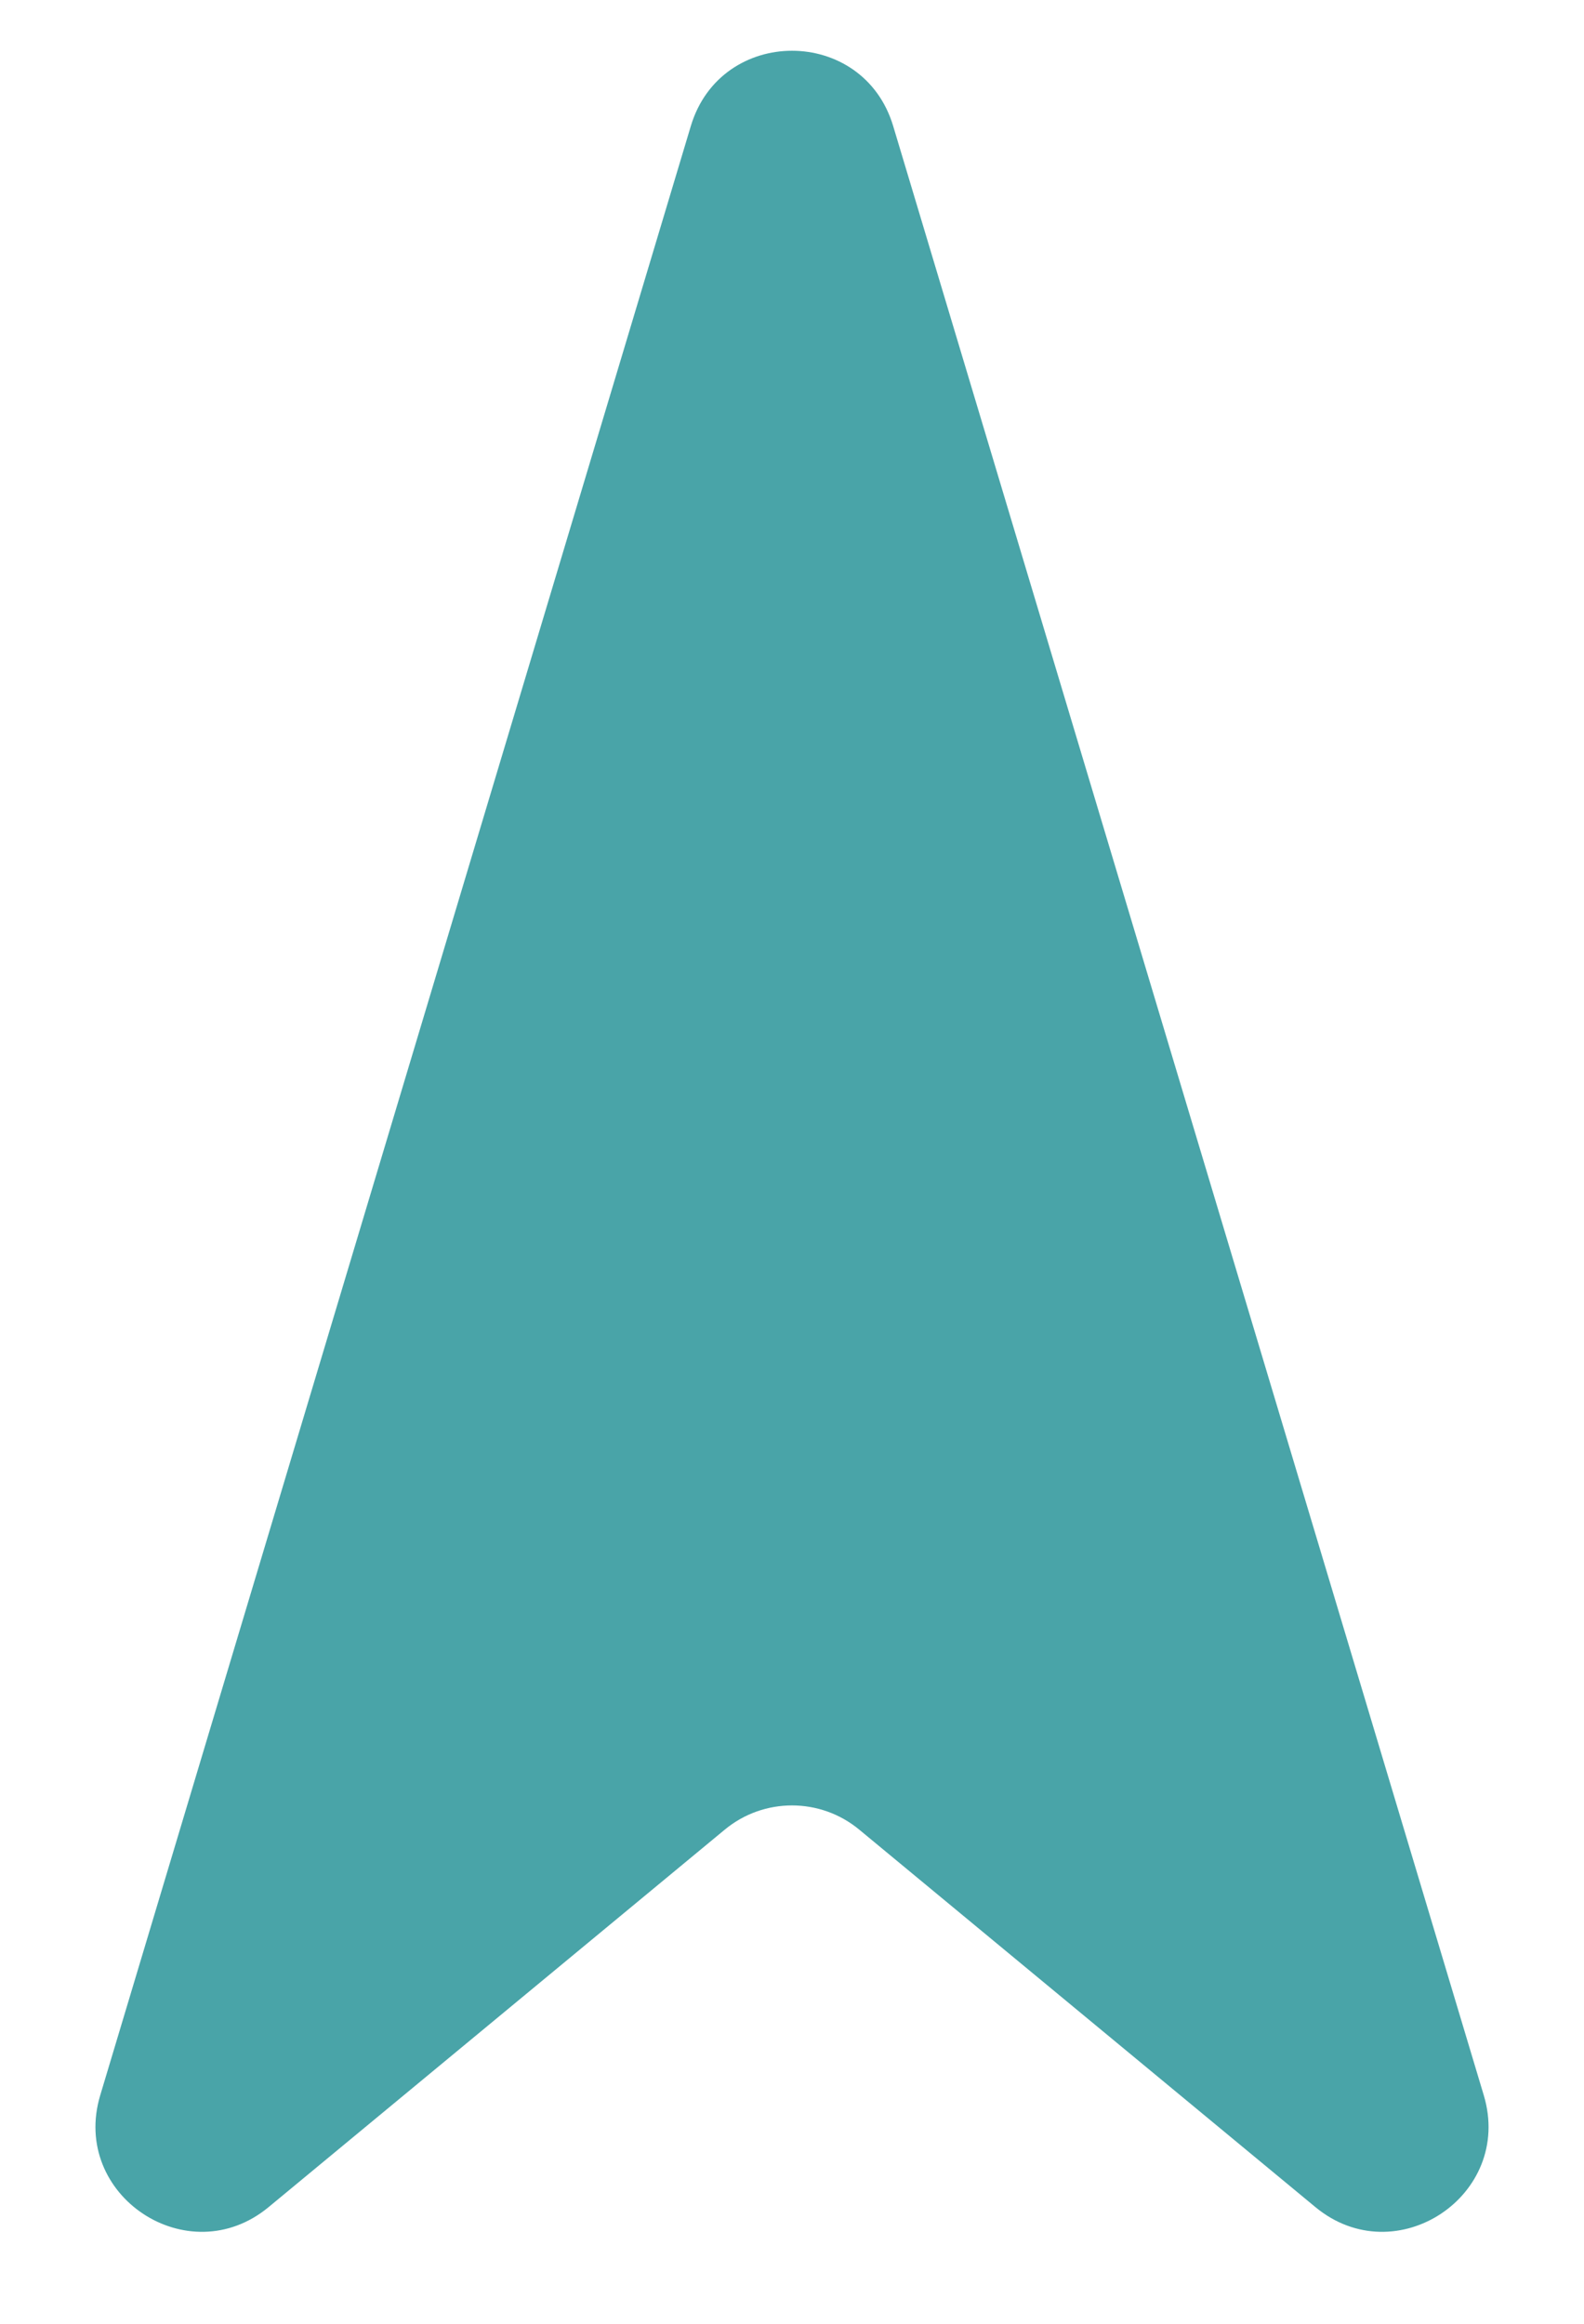 <svg width="15" height="22" viewBox="0 0 15 22" fill="none" xmlns="http://www.w3.org/2000/svg">
<path d="M6.542 1.193C6.827 0.243 8.173 0.243 8.458 1.193L14.051 19.837C14.335 20.785 13.218 21.526 12.456 20.895L8.137 17.322C7.768 17.016 7.232 17.016 6.863 17.322L2.544 20.895C1.782 21.526 0.665 20.785 0.949 19.837L6.542 1.193Z" fill="#49A4A8"/>
</svg>
